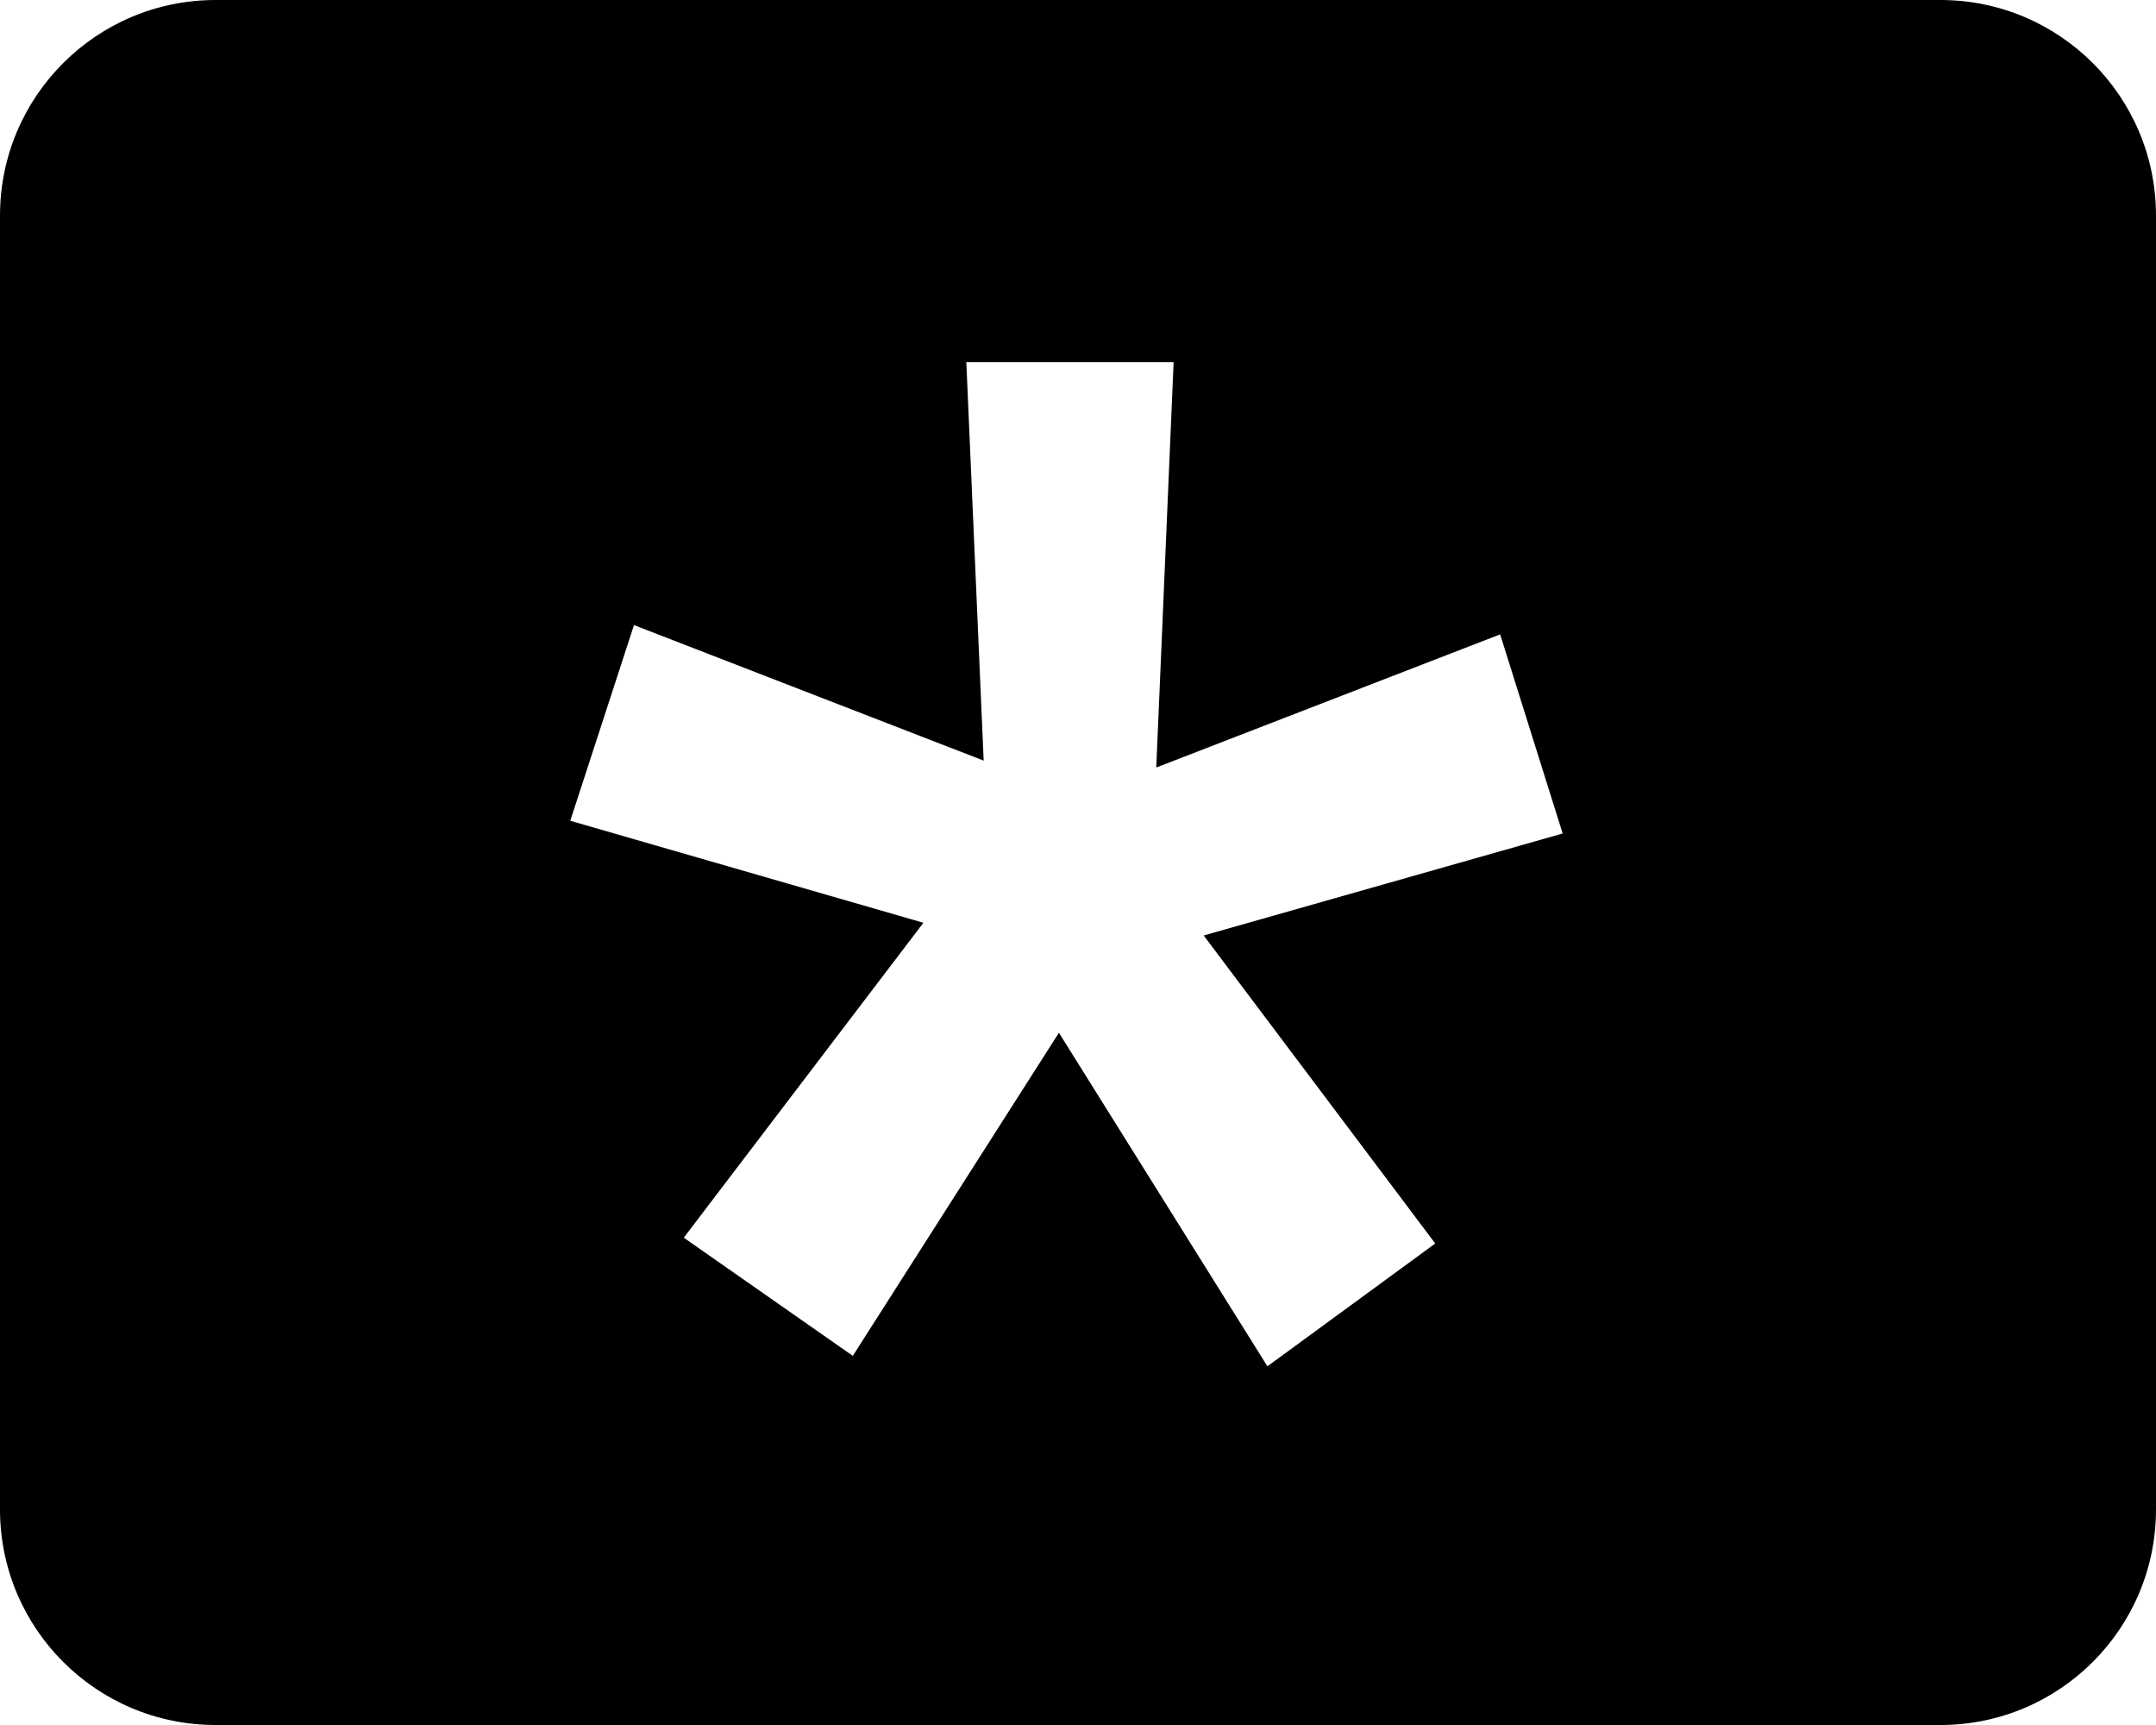 <svg xmlns="http://www.w3.org/2000/svg" width="20" height="16" viewBox="0 0 20 16">
  <path fill-rule="evenodd" d="M2,1 L18,1 C19.105,1 20,1.895 20,3 L20,15 C20,16.105 19.105,17 18,17 L2,17 C0.895,17 1.3527075e-16,16.105 0,15 L0,3 C-1.3527075e-16,1.895 0.895,1 2,1 Z M8.566,9.559 L6.343,12.48 L7.911,13.576 L9.823,10.579 L11.757,13.673 L13.314,12.534 L11.166,9.677 L14.496,8.731 L13.916,6.884 L10.726,8.119 L10.887,4.359 L8.964,4.359 L9.125,8.055 L5.881,6.798 L5.29,8.613 L8.566,9.559 Z" transform="translate(0 -1)"/>
</svg>
